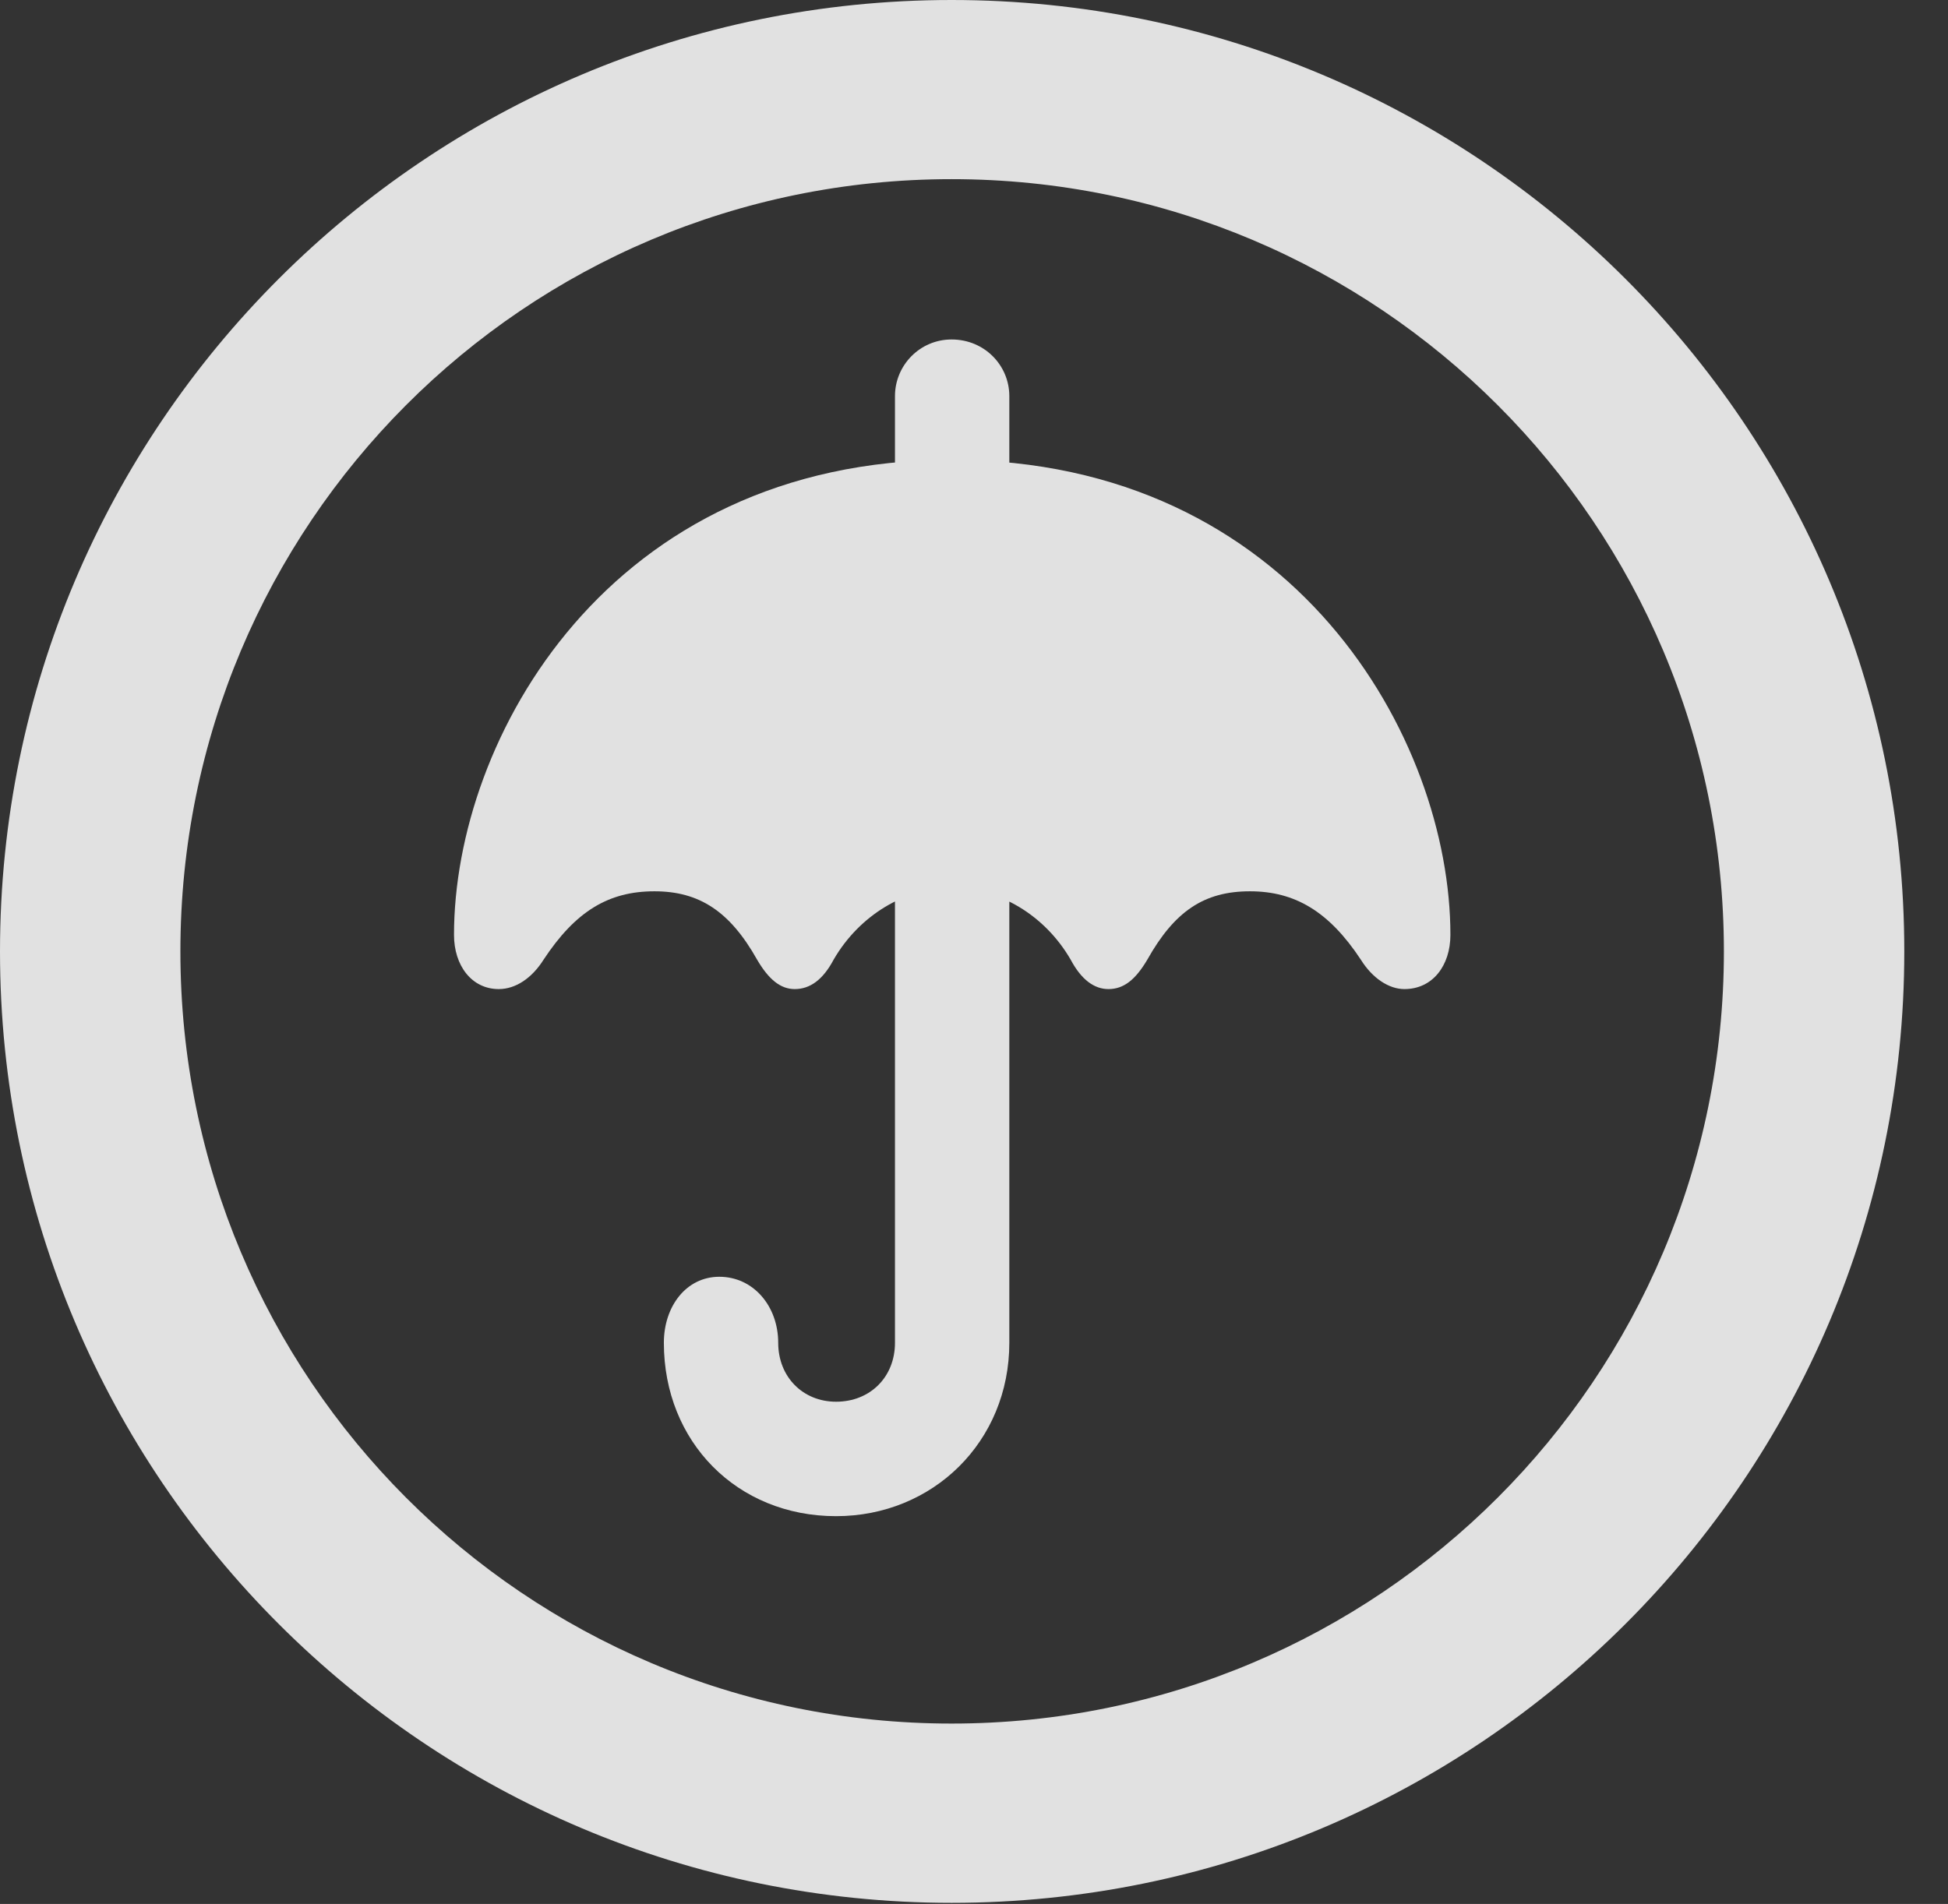 <?xml version="1.0" encoding="UTF-8"?>
<!--Generator: Apple Native CoreSVG 341-->
<!DOCTYPE svg
PUBLIC "-//W3C//DTD SVG 1.1//EN"
       "http://www.w3.org/Graphics/SVG/1.1/DTD/svg11.dtd">
<svg version="1.1" xmlns="http://www.w3.org/2000/svg" xmlns:xlink="http://www.w3.org/1999/xlink" viewBox="0 0 16.133 15.771">
 <rect x="0" y="0" width="16.133" height="15.771" fill="#333333" stroke="none"/>
 <g>
  <rect height="15.771" opacity="0" width="16.133" x="0" y="0"/>
  <path d="M7.881 15.762C12.236 15.762 15.771 12.236 15.771 7.881C15.771 3.525 12.236 0 7.881 0C3.535 0 0 3.525 0 7.881C0 12.236 3.535 15.762 7.881 15.762ZM7.881 14.277C4.346 14.277 1.494 11.416 1.494 7.881C1.494 4.346 4.346 1.484 7.881 1.484C11.416 1.484 14.277 4.346 14.277 7.881C14.277 11.416 11.416 14.277 7.881 14.277Z" fill="white" fill-opacity="0.85"/>
  <path d="M7.412 4.268L8.359 4.268L8.359 3.281C8.359 3.027 8.154 2.812 7.881 2.812C7.617 2.812 7.412 3.027 7.412 3.281ZM4.131 8.193C4.268 8.193 4.404 8.105 4.502 7.949C4.766 7.549 5.039 7.383 5.42 7.383C5.791 7.383 6.045 7.549 6.27 7.949C6.367 8.115 6.465 8.193 6.582 8.193C6.709 8.193 6.816 8.115 6.904 7.949C7.119 7.578 7.5 7.354 7.881 7.354C8.271 7.354 8.652 7.578 8.867 7.949C8.955 8.115 9.062 8.193 9.18 8.193C9.307 8.193 9.404 8.115 9.502 7.949C9.727 7.549 9.971 7.383 10.352 7.383C10.723 7.383 11.006 7.549 11.27 7.949C11.367 8.105 11.504 8.193 11.631 8.193C11.865 8.193 12.012 7.998 12.012 7.744C12.012 6.123 10.723 3.809 7.881 3.809C5.039 3.809 3.76 6.123 3.76 7.744C3.76 7.998 3.906 8.193 4.131 8.193ZM6.924 12.559C7.725 12.559 8.359 11.943 8.359 11.123L8.359 7.051L7.412 7.051L7.412 11.123C7.412 11.406 7.207 11.611 6.924 11.611C6.65 11.611 6.445 11.406 6.445 11.123C6.445 10.82 6.24 10.576 5.957 10.576C5.684 10.576 5.498 10.82 5.498 11.123C5.498 11.943 6.104 12.559 6.924 12.559Z" fill="white" fill-opacity="0.85"/>
 </g>
</svg>
